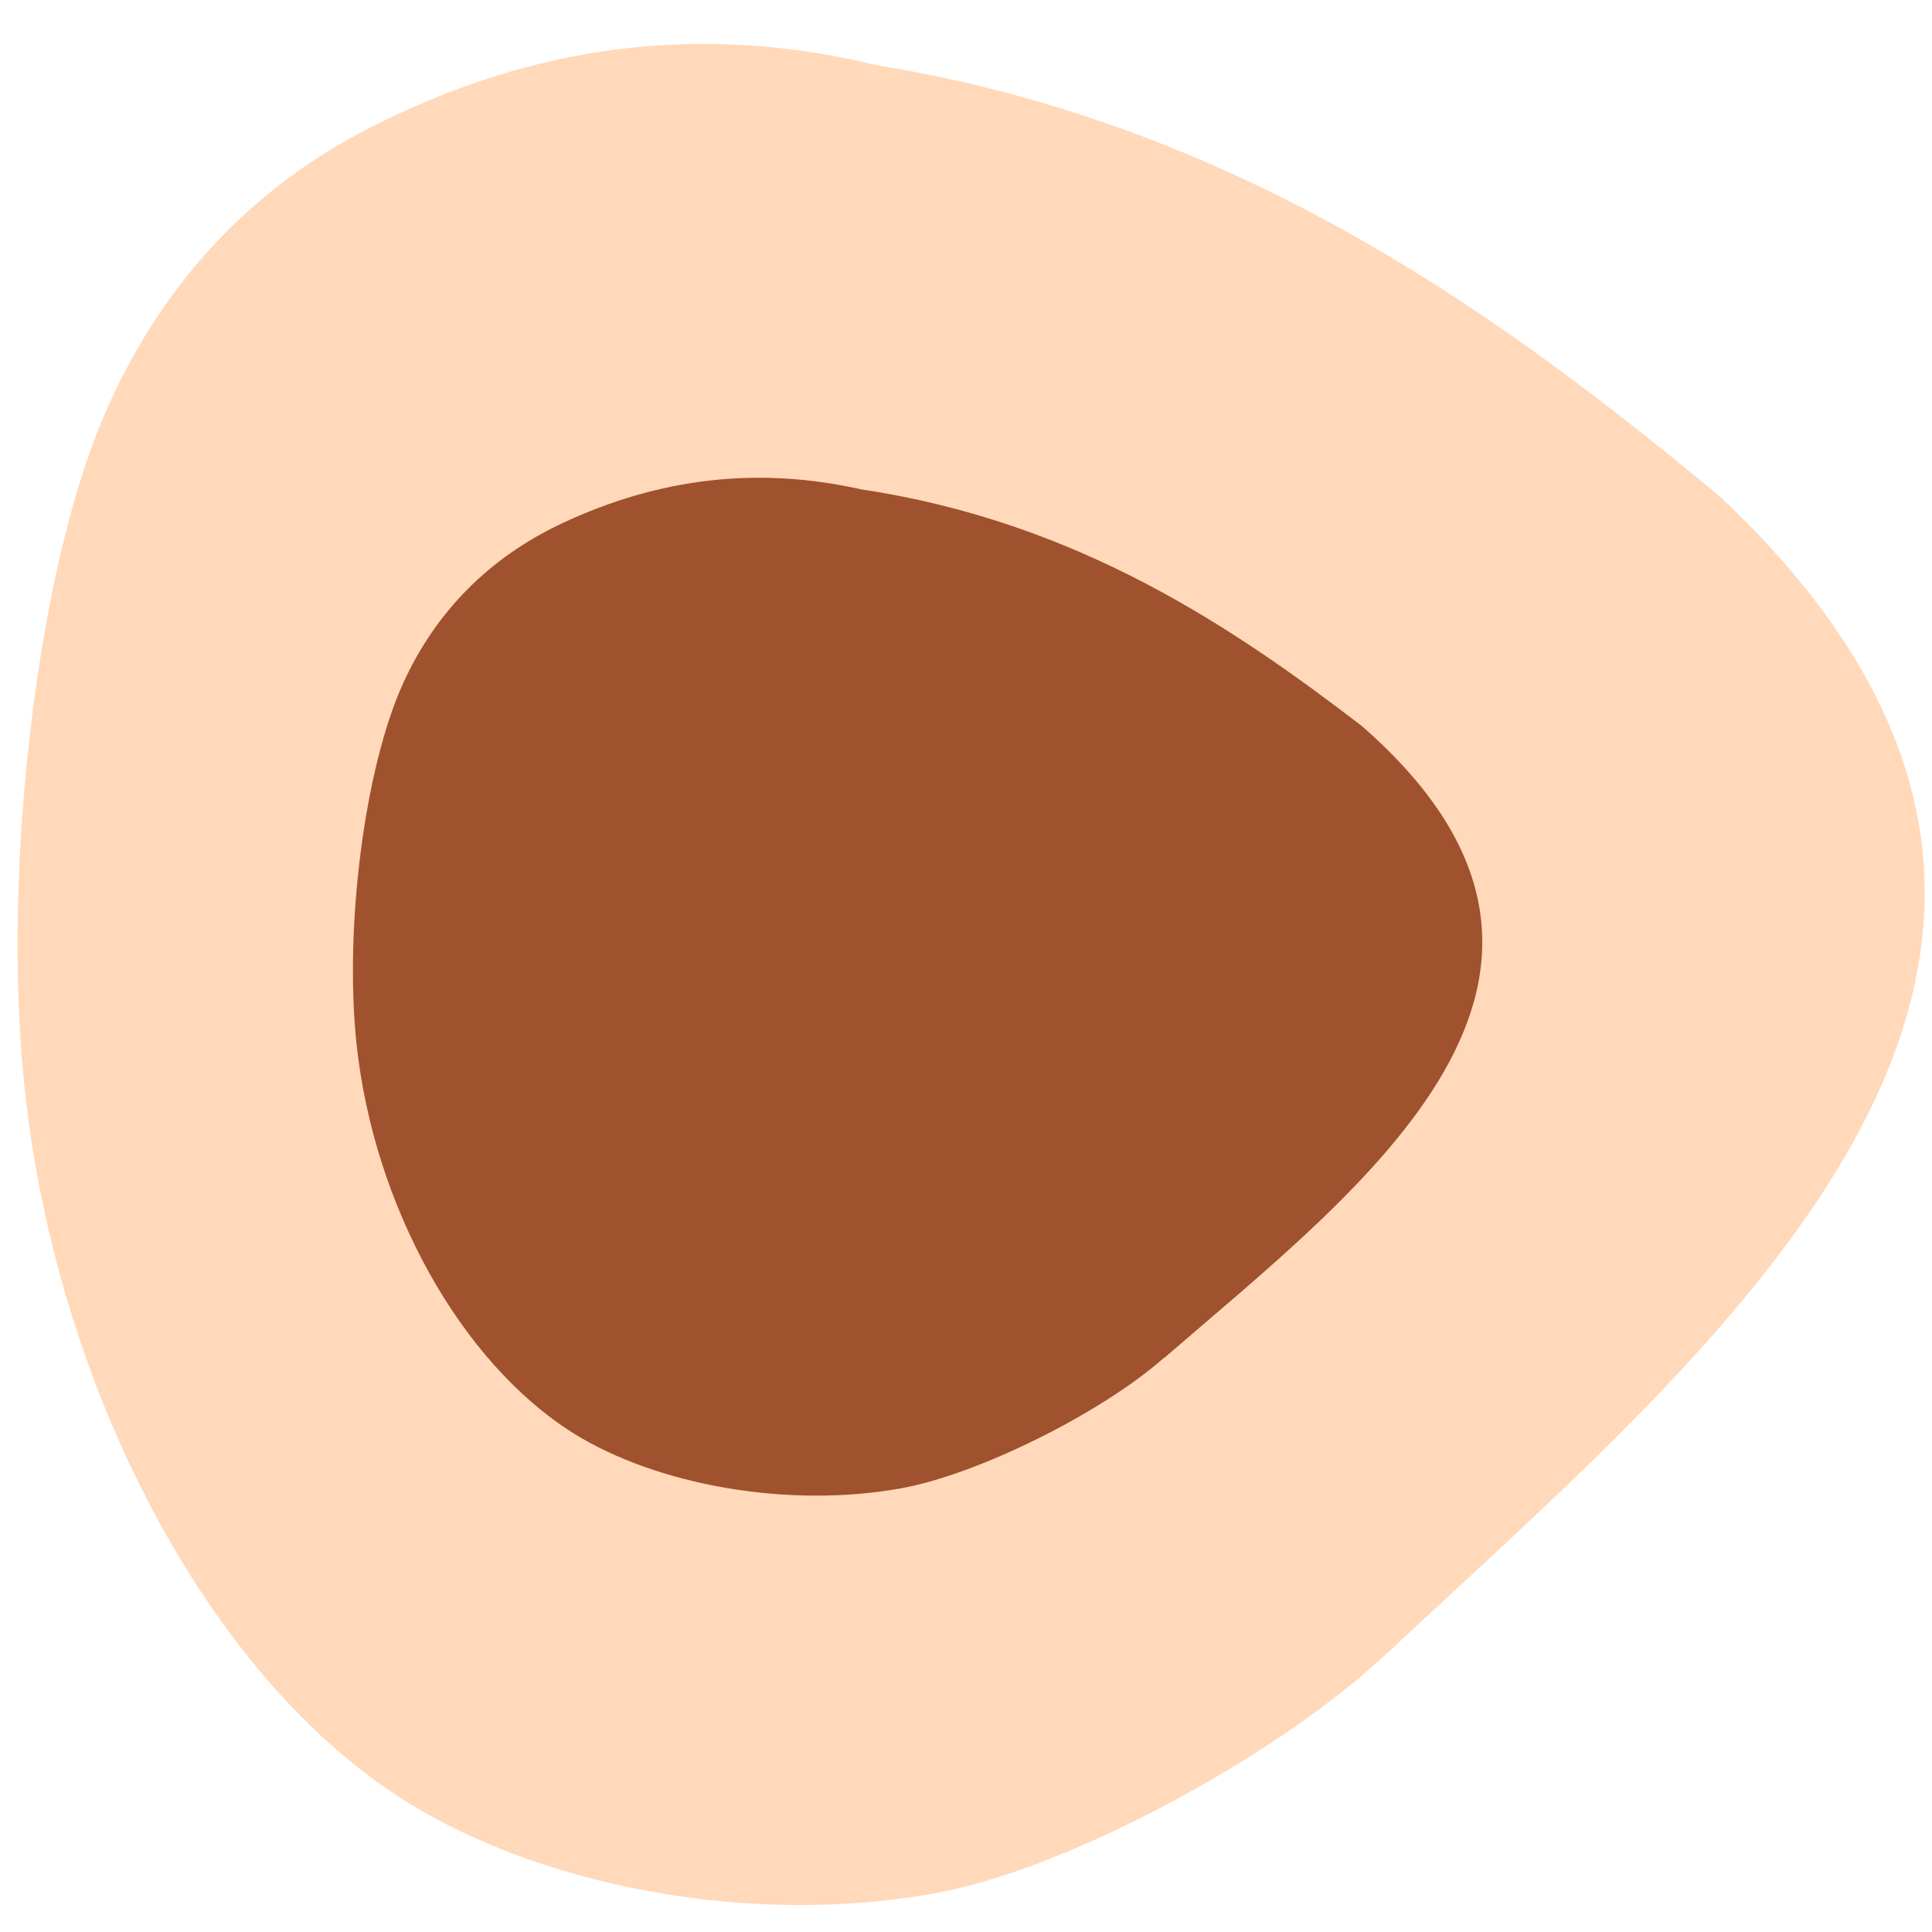 <svg xmlns="http://www.w3.org/2000/svg" viewBox="0 0 32 32"><path d="m 22.973 27.379 c -1.762 1.68 -5.223 3.539 -7.371 3.957 c -3.098 0.602 -6.793 -0.074 -9.148 -1.676 c -3.145 -2.133 -5.574 -6.855 -6.06 -11.773 c -0.352 -3.531 0.223 -8.375 1.297 -10.926 c 0.914 -2.176 2.414 -3.816 4.434 -4.844 c 2.73 -1.395 5.512 -1.738 8.387 -1.039 c 6.082 0.988 10.461 4.227 13.996 7.164 c 8 7.566 -0.043 13.996 -5.531 19.14" fill="#ffd9b9"/><path d="m 19.281 22.488 c -1.043 0.922 -3.094 1.938 -4.363 2.164 c -1.836 0.332 -4.02 -0.039 -5.422 -0.914 c -1.859 -1.168 -3.301 -3.75 -3.59 -6.441 c -0.207 -1.93 0.133 -4.578 0.77 -5.977 c 0.539 -1.188 1.43 -2.086 2.625 -2.648 c 1.617 -0.762 3.266 -0.949 4.965 -0.566 c 3.605 0.539 6.195 2.313 8.289 3.918 c 4.738 4.137 -0.027 7.656 -3.273 10.469" fill="#9f522d"/></svg>